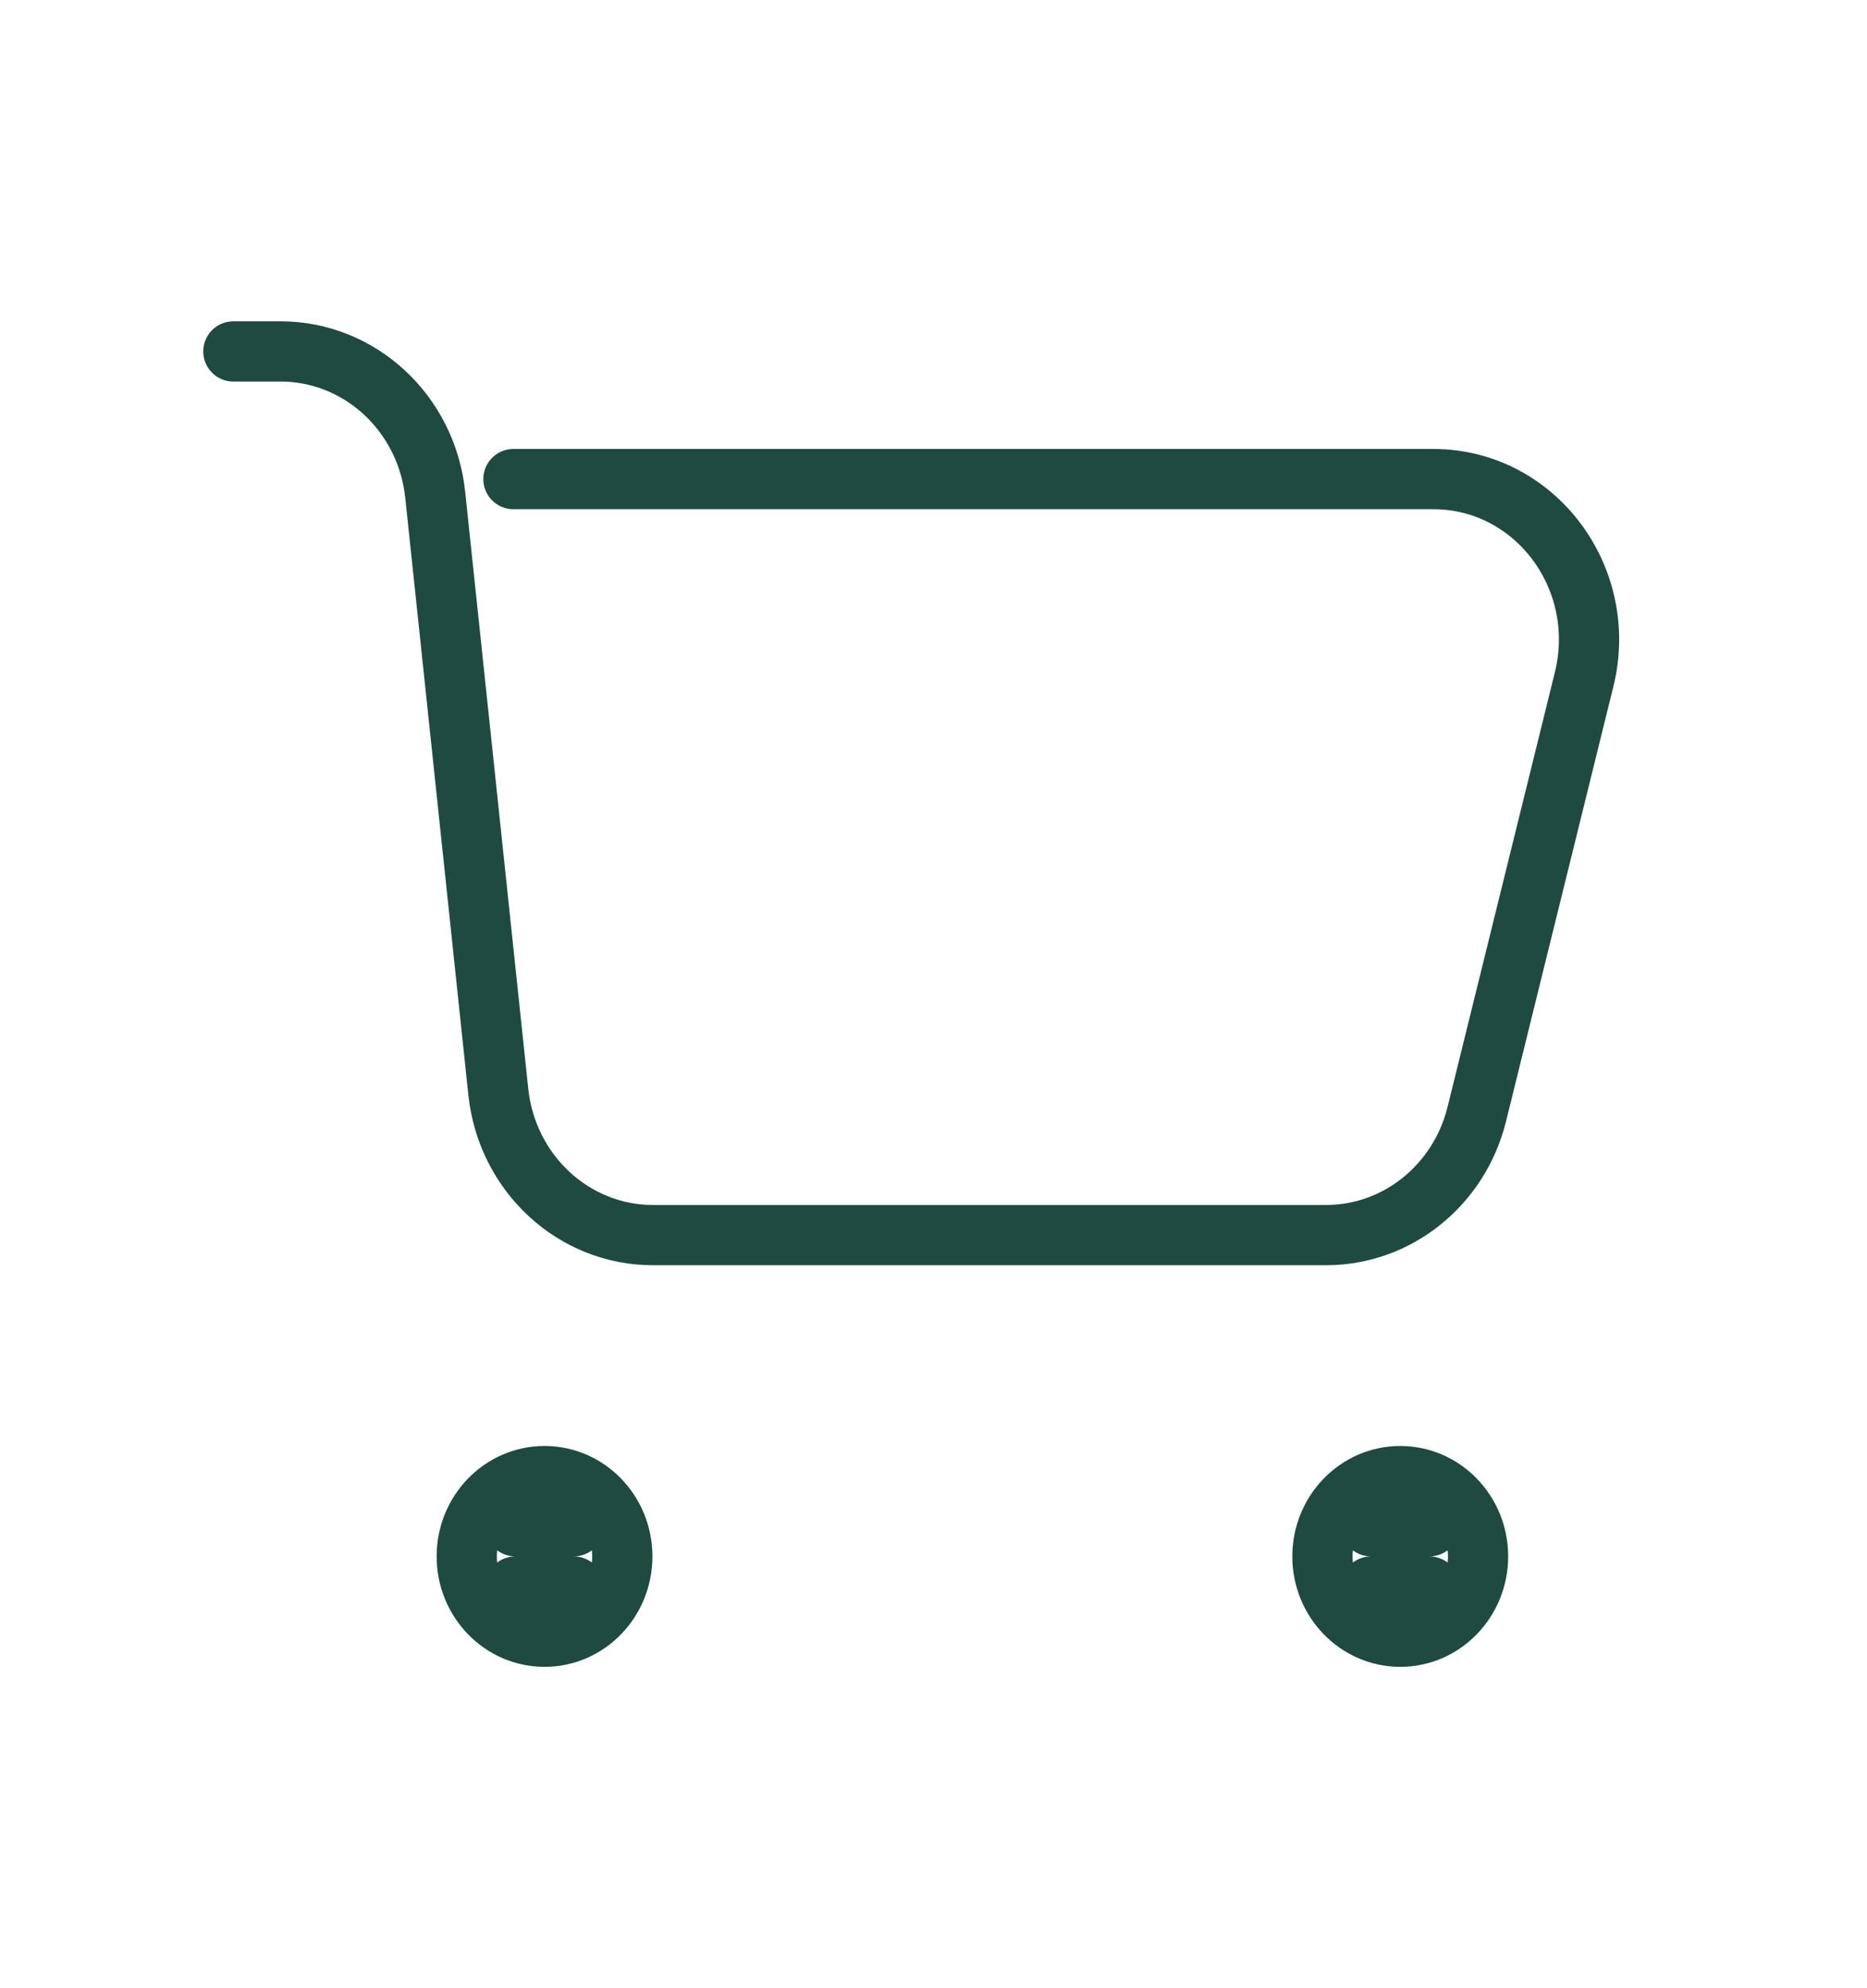 <svg width="31" height="33" viewBox="0 0 31 33" fill="none" xmlns="http://www.w3.org/2000/svg">
<path d="M3.875 5.833H4.658C5.976 5.833 7.083 6.858 7.226 8.21L8.274 18.122C8.417 19.475 9.524 20.5 10.842 20.5H22.018C23.199 20.5 24.229 19.673 24.521 18.492L26.303 11.277C26.72 9.591 25.486 7.952 23.8 7.952H8.525M8.557 25.333H9.526M8.557 26.333H9.526M22.765 25.333H23.734M22.765 26.333H23.734M10.333 25.833C10.333 26.569 9.755 27.166 9.042 27.166C8.328 27.166 7.75 26.569 7.75 25.833C7.75 25.097 8.328 24.5 9.042 24.5C9.755 24.5 10.333 25.097 10.333 25.833ZM24.542 25.833C24.542 26.569 23.963 27.166 23.25 27.166C22.537 27.166 21.958 26.569 21.958 25.833C21.958 25.097 22.537 24.5 23.25 24.5C23.963 24.5 24.542 25.097 24.542 25.833Z" stroke="#1F4A40" stroke-linecap="round"/>
</svg>
